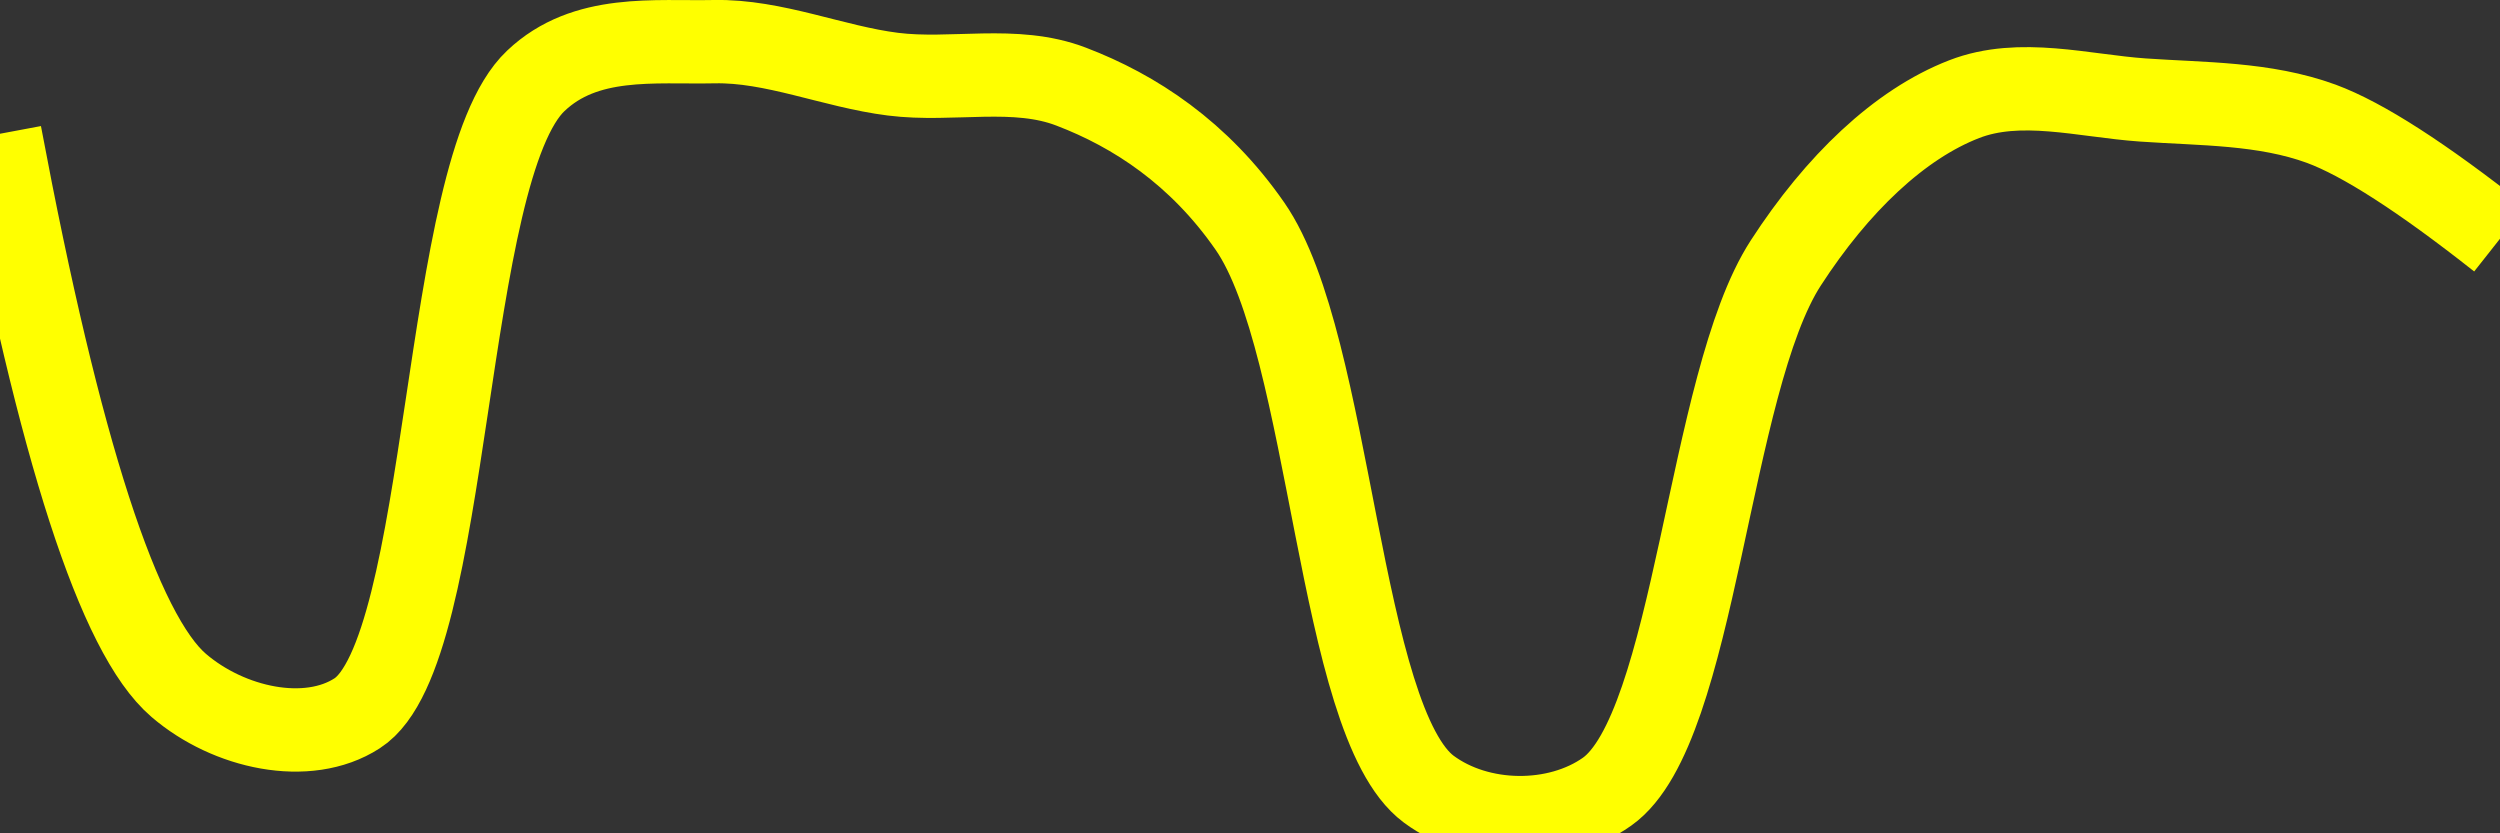 <svg class="main-svg" xmlns="http://www.w3.org/2000/svg" xmlns:xlink="http://www.w3.org/1999/xlink" width="60" height="20" style="" viewBox="0 0 60 20"><rect x="0" y="0" width="60" height="20" fill="#333333" stroke="none"/><rect x="0" y="0" width="60" height="20" style="fill: rgb(0, 0, 0); fill-opacity: 0;"/><defs id="defs-ce9157"><g class="clips"><clipPath id="clipce9157xyplot" class="plotclip"><rect width="60" height="20"/></clipPath><clipPath class="axesclip" id="clipce9157x"><rect x="0" y="0" width="60" height="20"/></clipPath><clipPath class="axesclip" id="clipce9157y"><rect x="0" y="0" width="60" height="20"/></clipPath><clipPath class="axesclip" id="clipce9157xy"><rect x="0" y="0" width="60" height="20"/></clipPath></g><g class="gradients"/><g class="patterns"/></defs><g class="bglayer"><rect class="bg" x="0" y="0" width="60" height="20" style="fill: rgb(0, 0, 0); fill-opacity: 0; stroke-width: 0;"/></g><g class="layer-below"><g class="imagelayer"/><g class="shapelayer"/></g><g class="cartesianlayer"><g class="subplot xy"><g class="layer-subplot"><g class="shapelayer"/><g class="imagelayer"/></g><g class="minor-gridlayer"><g class="x"/><g class="y"/></g><g class="gridlayer"><g class="x"/><g class="y"/></g><g class="zerolinelayer"/><g class="layer-between"><g class="shapelayer"/><g class="imagelayer"/></g><path class="xlines-below"/><path class="ylines-below"/><g class="overlines-below"/><g class="xaxislayer-below"/><g class="yaxislayer-below"/><g class="overaxes-below"/><g class="overplot"><g class="xy" transform="" clip-path="url(#clipce9157xyplot)"><g class="scatterlayer mlayer"><g class="trace scatter tracec86481" style="stroke-miterlimit: 2; opacity: 1;"><g class="fills"/><g class="errorbars"/><g class="lines"><path class="js-line" d="M0,3.21Q2.14,14.61 4.29,16.45C5.49,17.48 7.38,17.89 8.57,17.12C10.85,15.66 10.59,4.08 12.86,1.94C14.05,0.81 15.71,1.03 17.14,1C18.57,0.97 20,1.6 21.43,1.78C22.85,1.96 24.36,1.56 25.71,2.08C27.23,2.66 28.78,3.67 30,5.43C31.97,8.27 32.11,17.32 34.29,18.94C35.49,19.83 37.37,19.85 38.57,19C40.7,17.49 40.99,9.19 42.86,6.31C44.09,4.41 45.59,2.98 47.14,2.38C48.48,1.86 50,2.3 51.43,2.4C52.86,2.5 54.34,2.47 55.71,2.97Q57.2,3.52 60,5.73" style="vector-effect: none; fill: none; stroke: rgb(255, 255, 0); stroke-opacity: 1; stroke-width: 2px; opacity: 1;"/></g><g class="points"/><g class="text"/></g></g></g></g><path class="xlines-above crisp" d="M0,0" style="fill: none;"/><path class="ylines-above crisp" d="M0,0" style="fill: none;"/><g class="overlines-above"/><g class="xaxislayer-above"/><g class="yaxislayer-above"/><g class="overaxes-above"/></g></g><g class="polarlayer"/><g class="smithlayer"/><g class="ternarylayer"/><g class="geolayer"/><g class="funnelarealayer"/><g class="pielayer"/><g class="iciclelayer"/><g class="treemaplayer"/><g class="sunburstlayer"/><g class="glimages"/><defs id="topdefs-ce9157"><g class="clips"/></defs><g class="layer-above"><g class="imagelayer"/><g class="shapelayer"/></g><g class="infolayer"><g class="g-gtitle"/></g></svg>